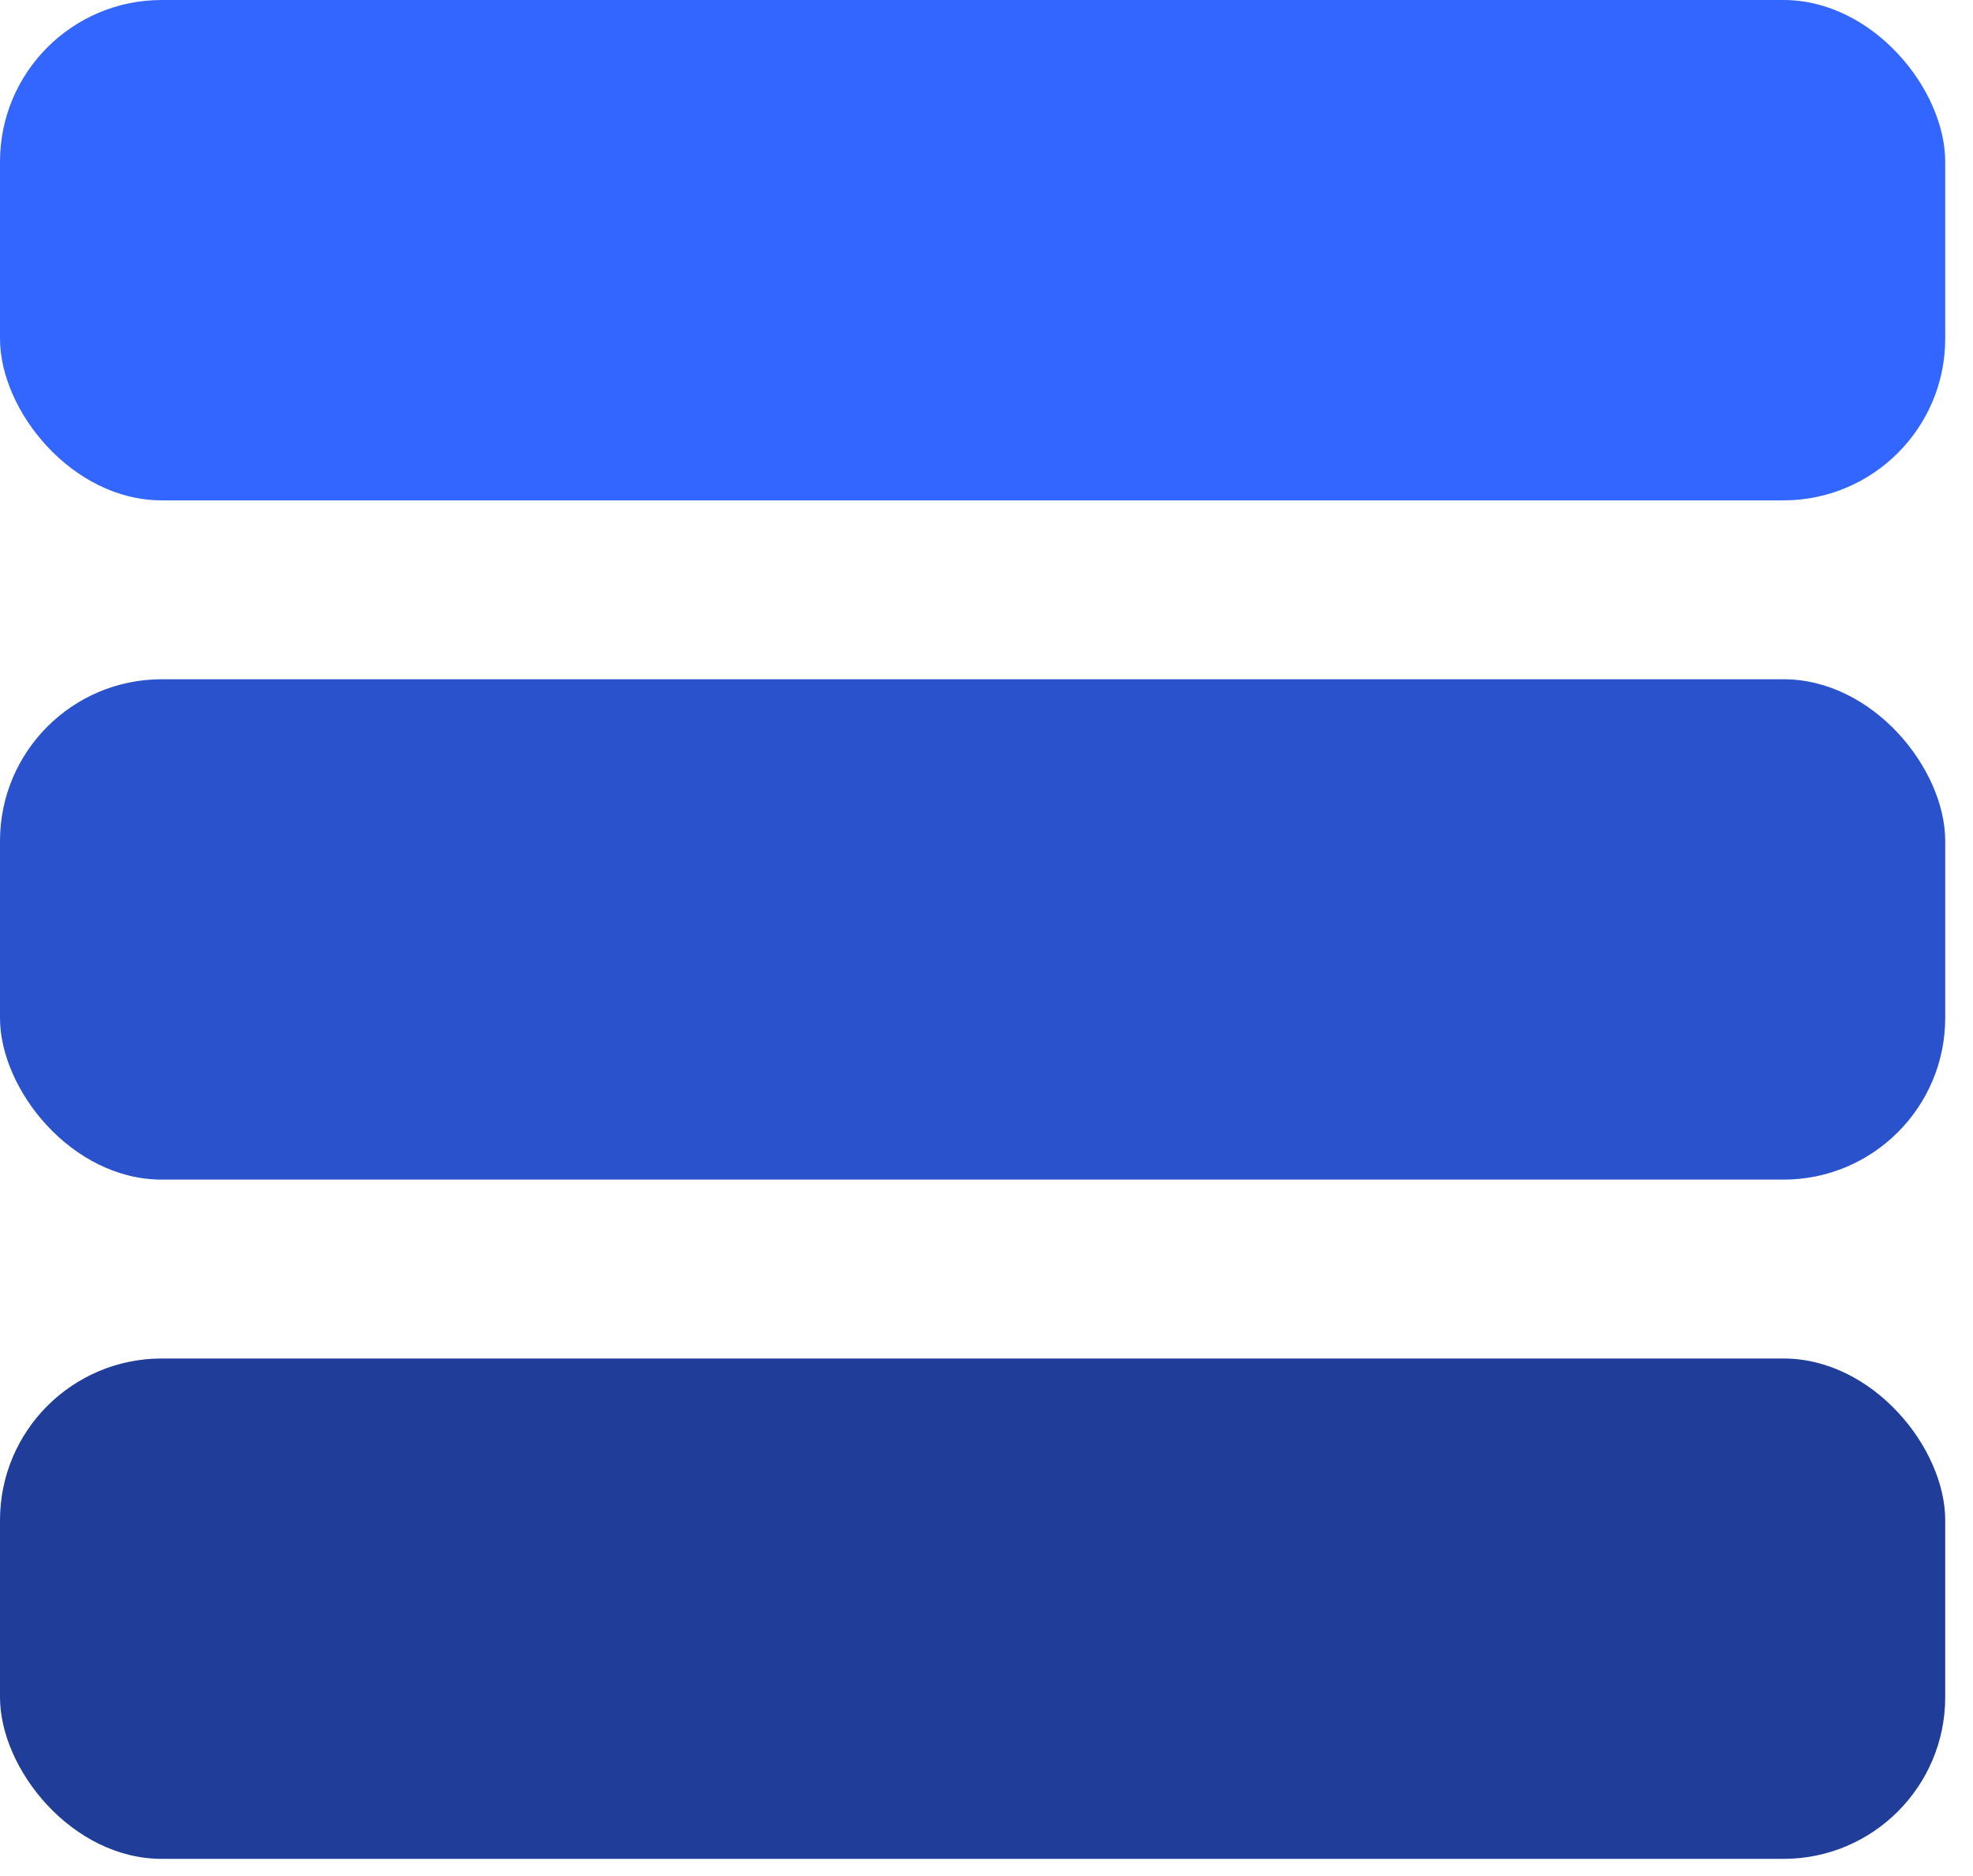 <svg width="61" height="58" viewBox="0 0 61 58" fill="none" xmlns="http://www.w3.org/2000/svg">
<rect width="60.141" height="15.469" rx="5" fill="#3366FF"/>
<rect y="21" width="60.141" height="15.469" rx="5" fill="#2952CC"/>
<rect y="42" width="60.141" height="15.469" rx="5" fill="#1F3D99"/>
</svg>
